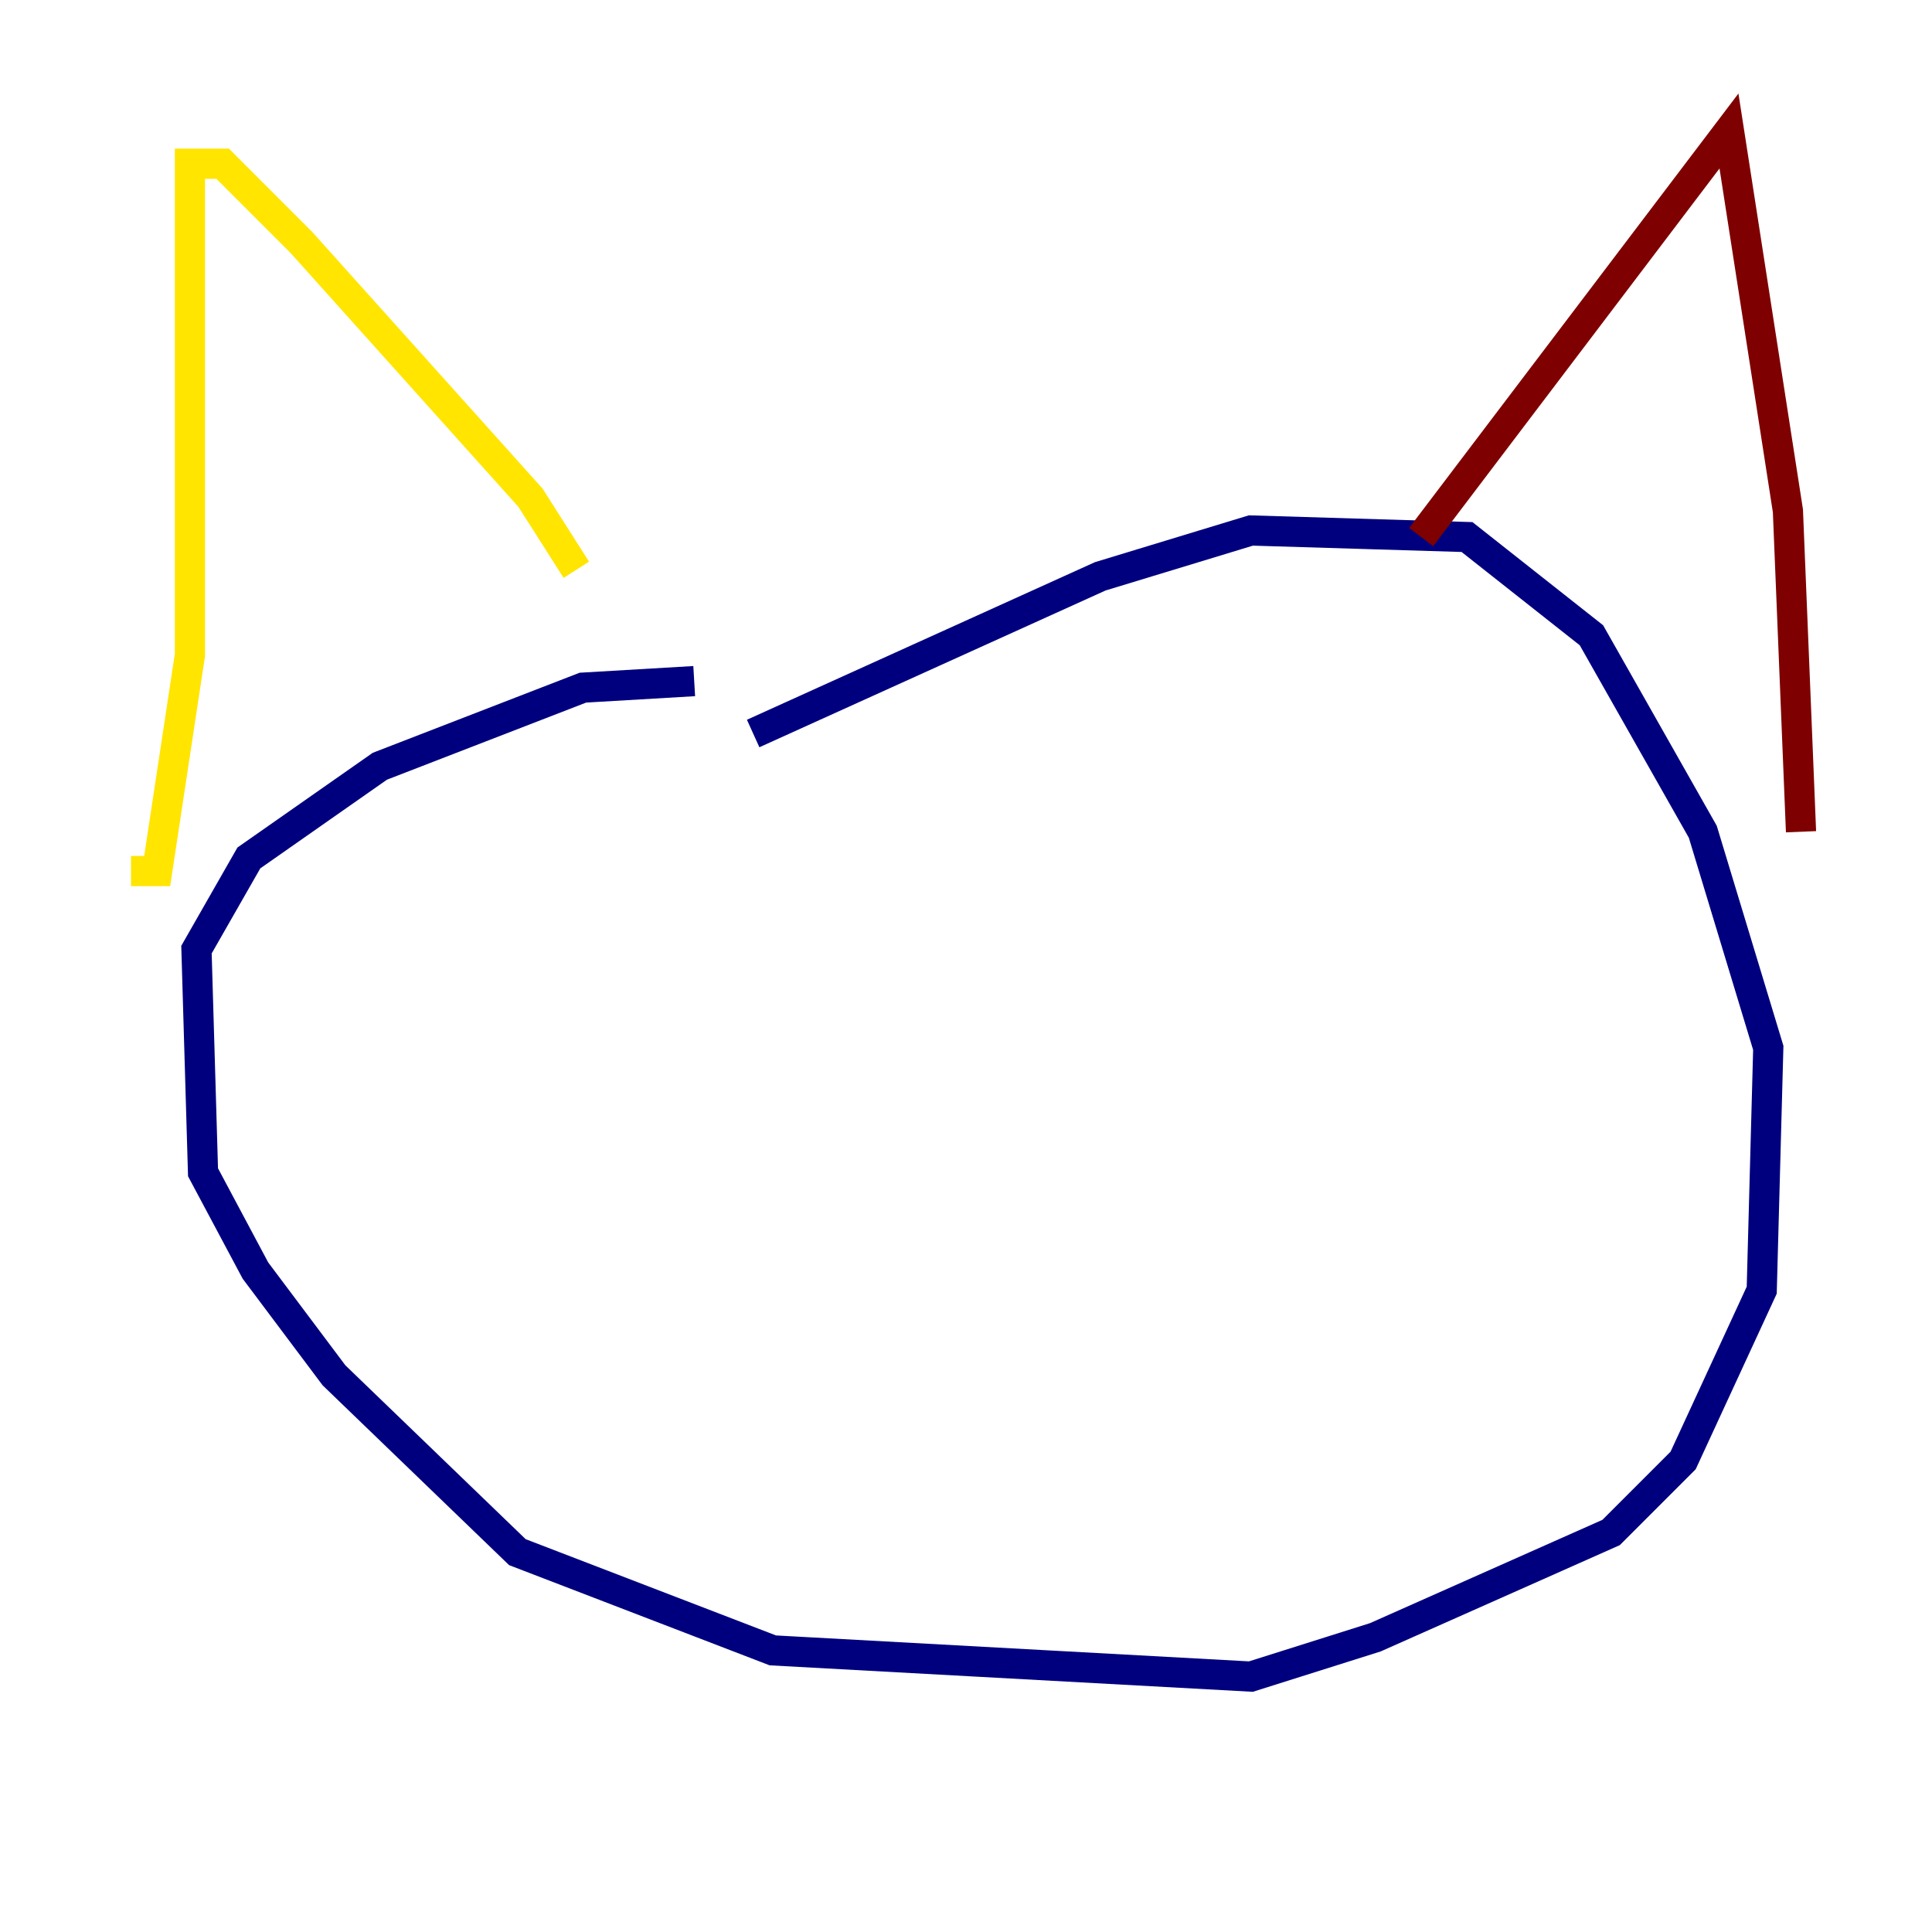 <?xml version="1.0" encoding="utf-8" ?>
<svg baseProfile="tiny" height="128" version="1.2" viewBox="0,0,128,128" width="128" xmlns="http://www.w3.org/2000/svg" xmlns:ev="http://www.w3.org/2001/xml-events" xmlns:xlink="http://www.w3.org/1999/xlink"><defs /><polyline fill="none" points="45.993,45.125 38.617,45.559 25.166,50.766 16.488,56.841 13.017,62.915 13.451,77.668 16.922,84.176 22.129,91.119 34.278,102.834 51.2,109.342 82.875,111.078 91.119,108.475 106.739,101.532 111.512,96.759 116.719,85.478 117.153,69.424 112.814,55.105 105.437,42.088 97.193,35.58 82.875,35.146 72.895,38.183 49.898,48.597" stroke="#00007f" stroke-width="2" /><polyline fill="none" points="49.898,48.597 49.898,48.597" stroke="#00d4ff" stroke-width="2" /><polyline fill="none" points="8.678,57.709 10.414,57.709 12.583,43.39 12.583,10.848 14.752,10.848 19.959,16.054 35.146,32.976 38.183,37.749" stroke="#ffe500" stroke-width="2" /><polyline fill="none" points="94.156,35.58 114.549,8.678 118.454,33.844 119.322,55.105" stroke="#7f0000" stroke-width="2" /></svg>